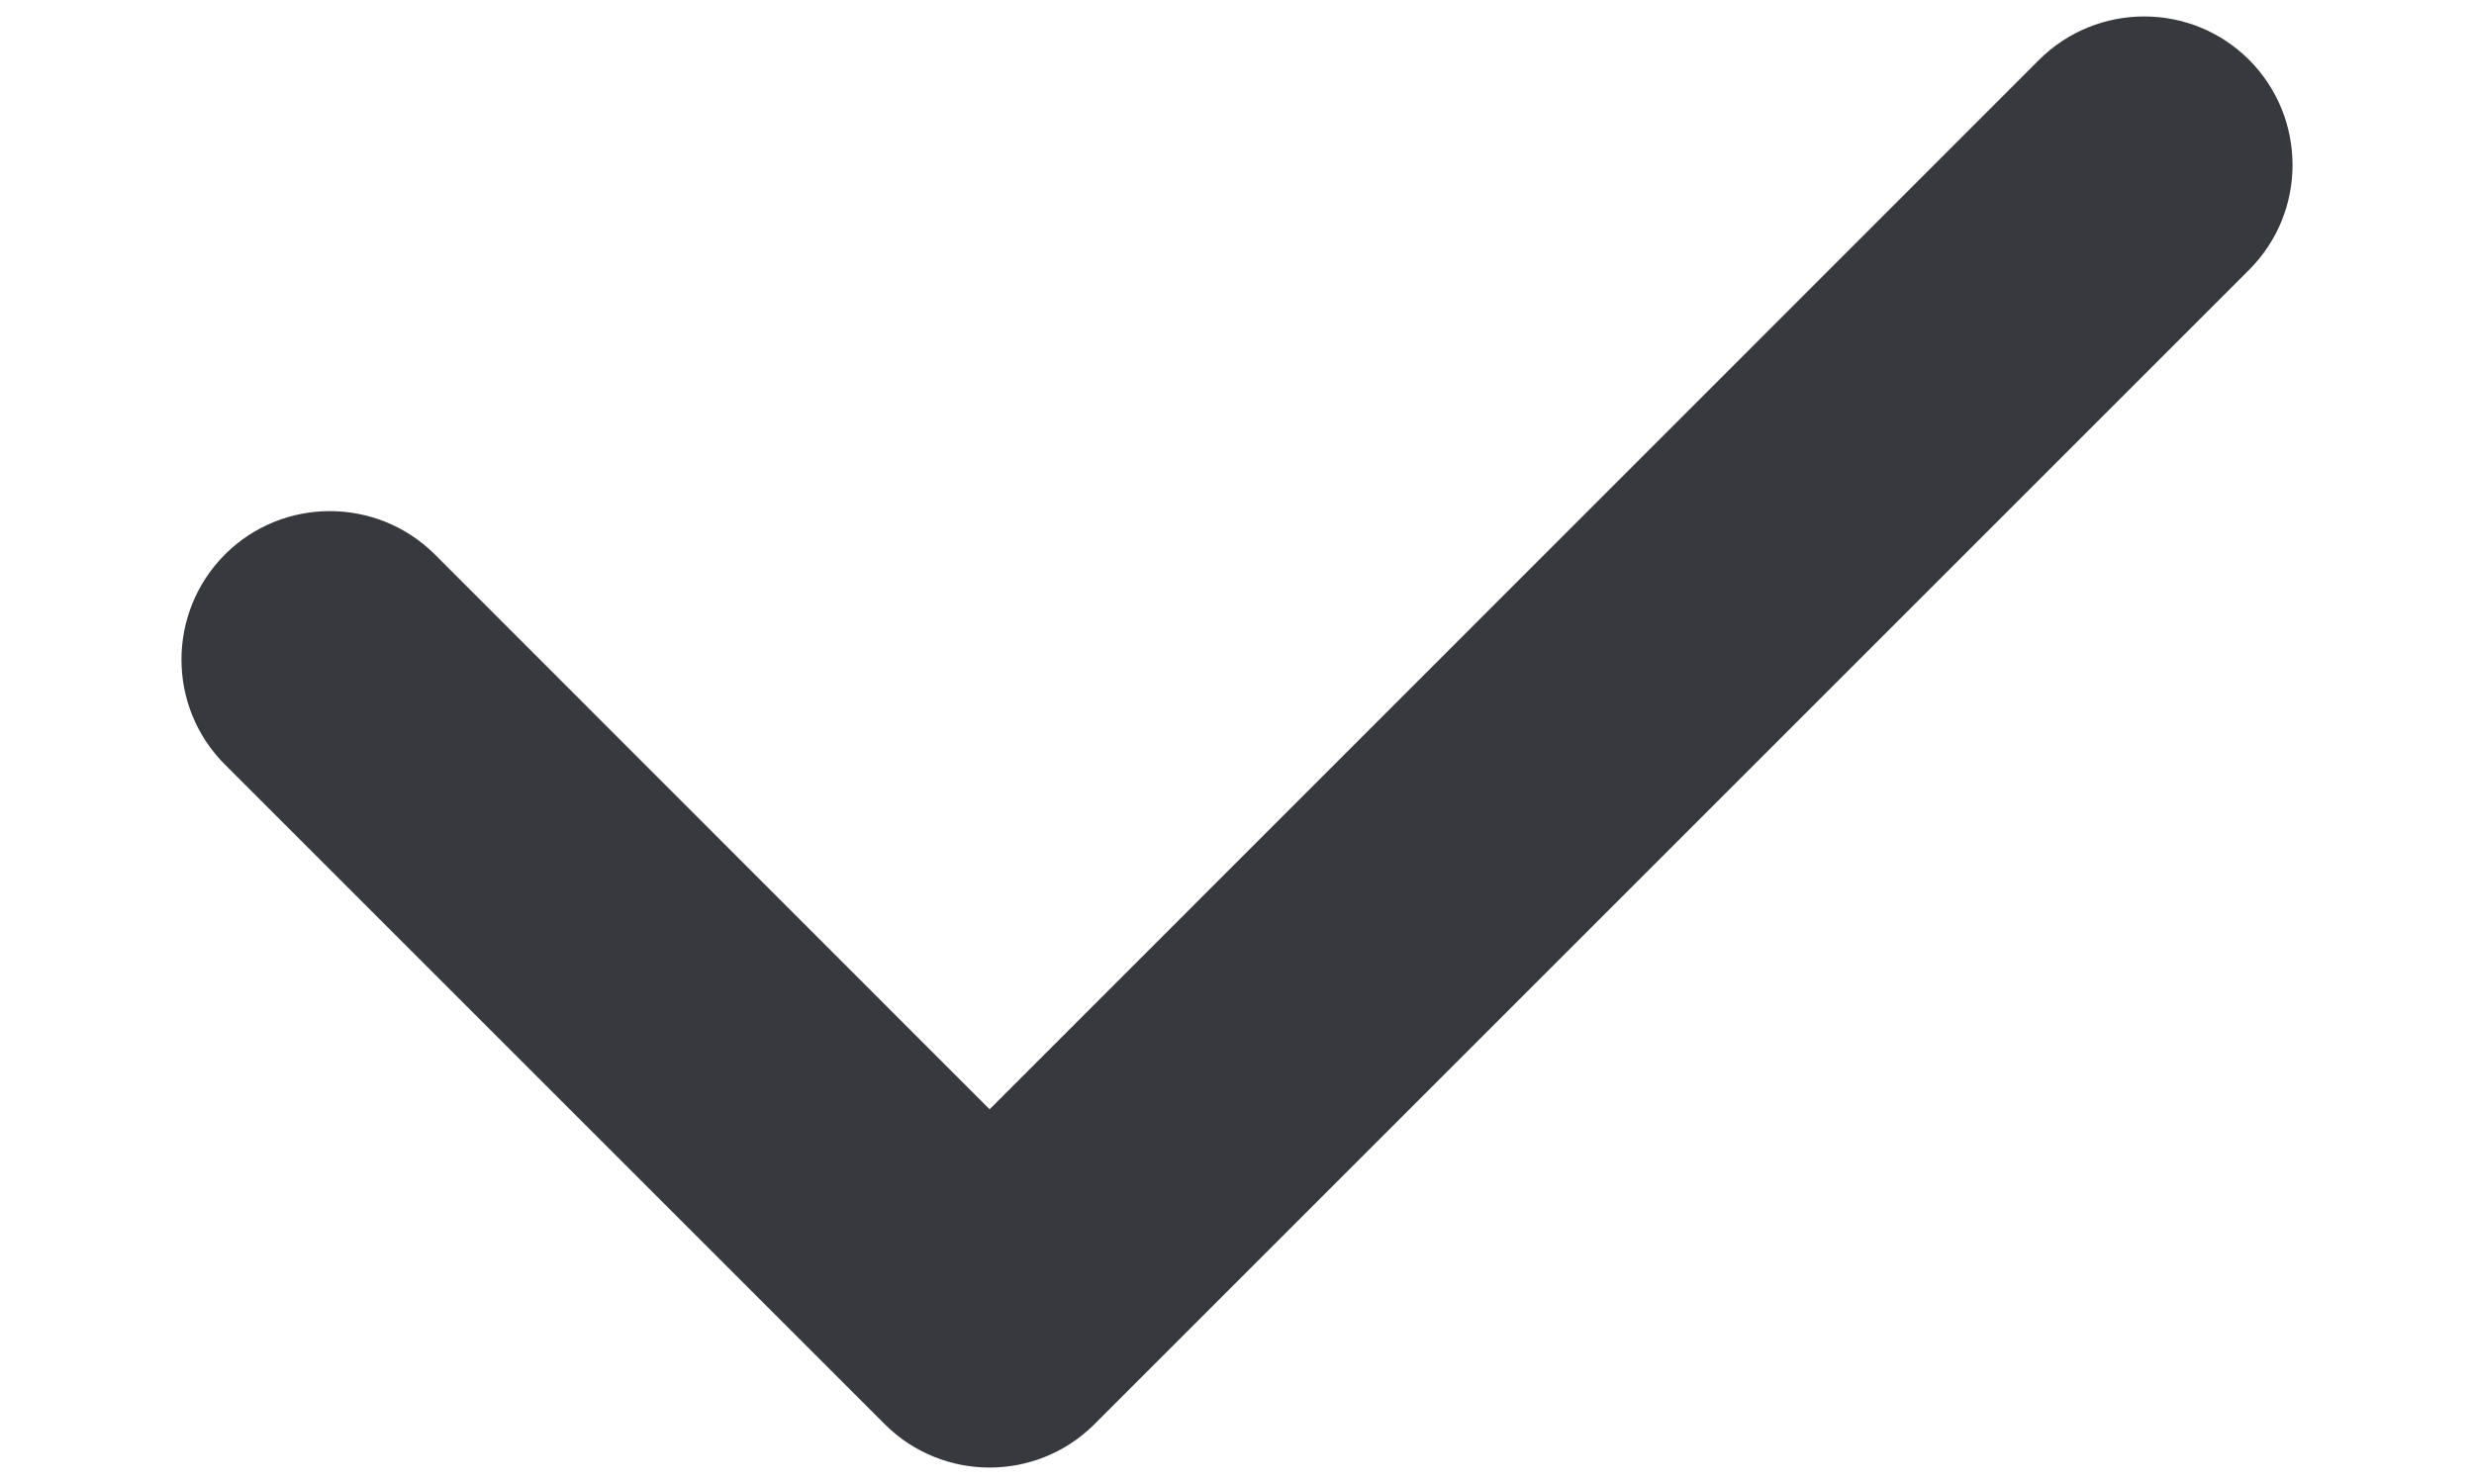 <svg width="10" height="6" viewBox="0 0 10 6" fill="none" xmlns="http://www.w3.org/2000/svg">
<path fill-rule="evenodd" clip-rule="evenodd" d="M9.091 0.242C8.857 0.008 8.477 0.008 8.242 0.242L4 4.485L1.758 2.242C1.523 2.008 1.143 2.008 0.909 2.242C0.675 2.477 0.675 2.857 0.909 3.091L3.576 5.758C3.81 5.992 4.19 5.992 4.424 5.758L9.091 1.091C9.325 0.857 9.325 0.477 9.091 0.242Z" fill="#37393E"/>
</svg>
